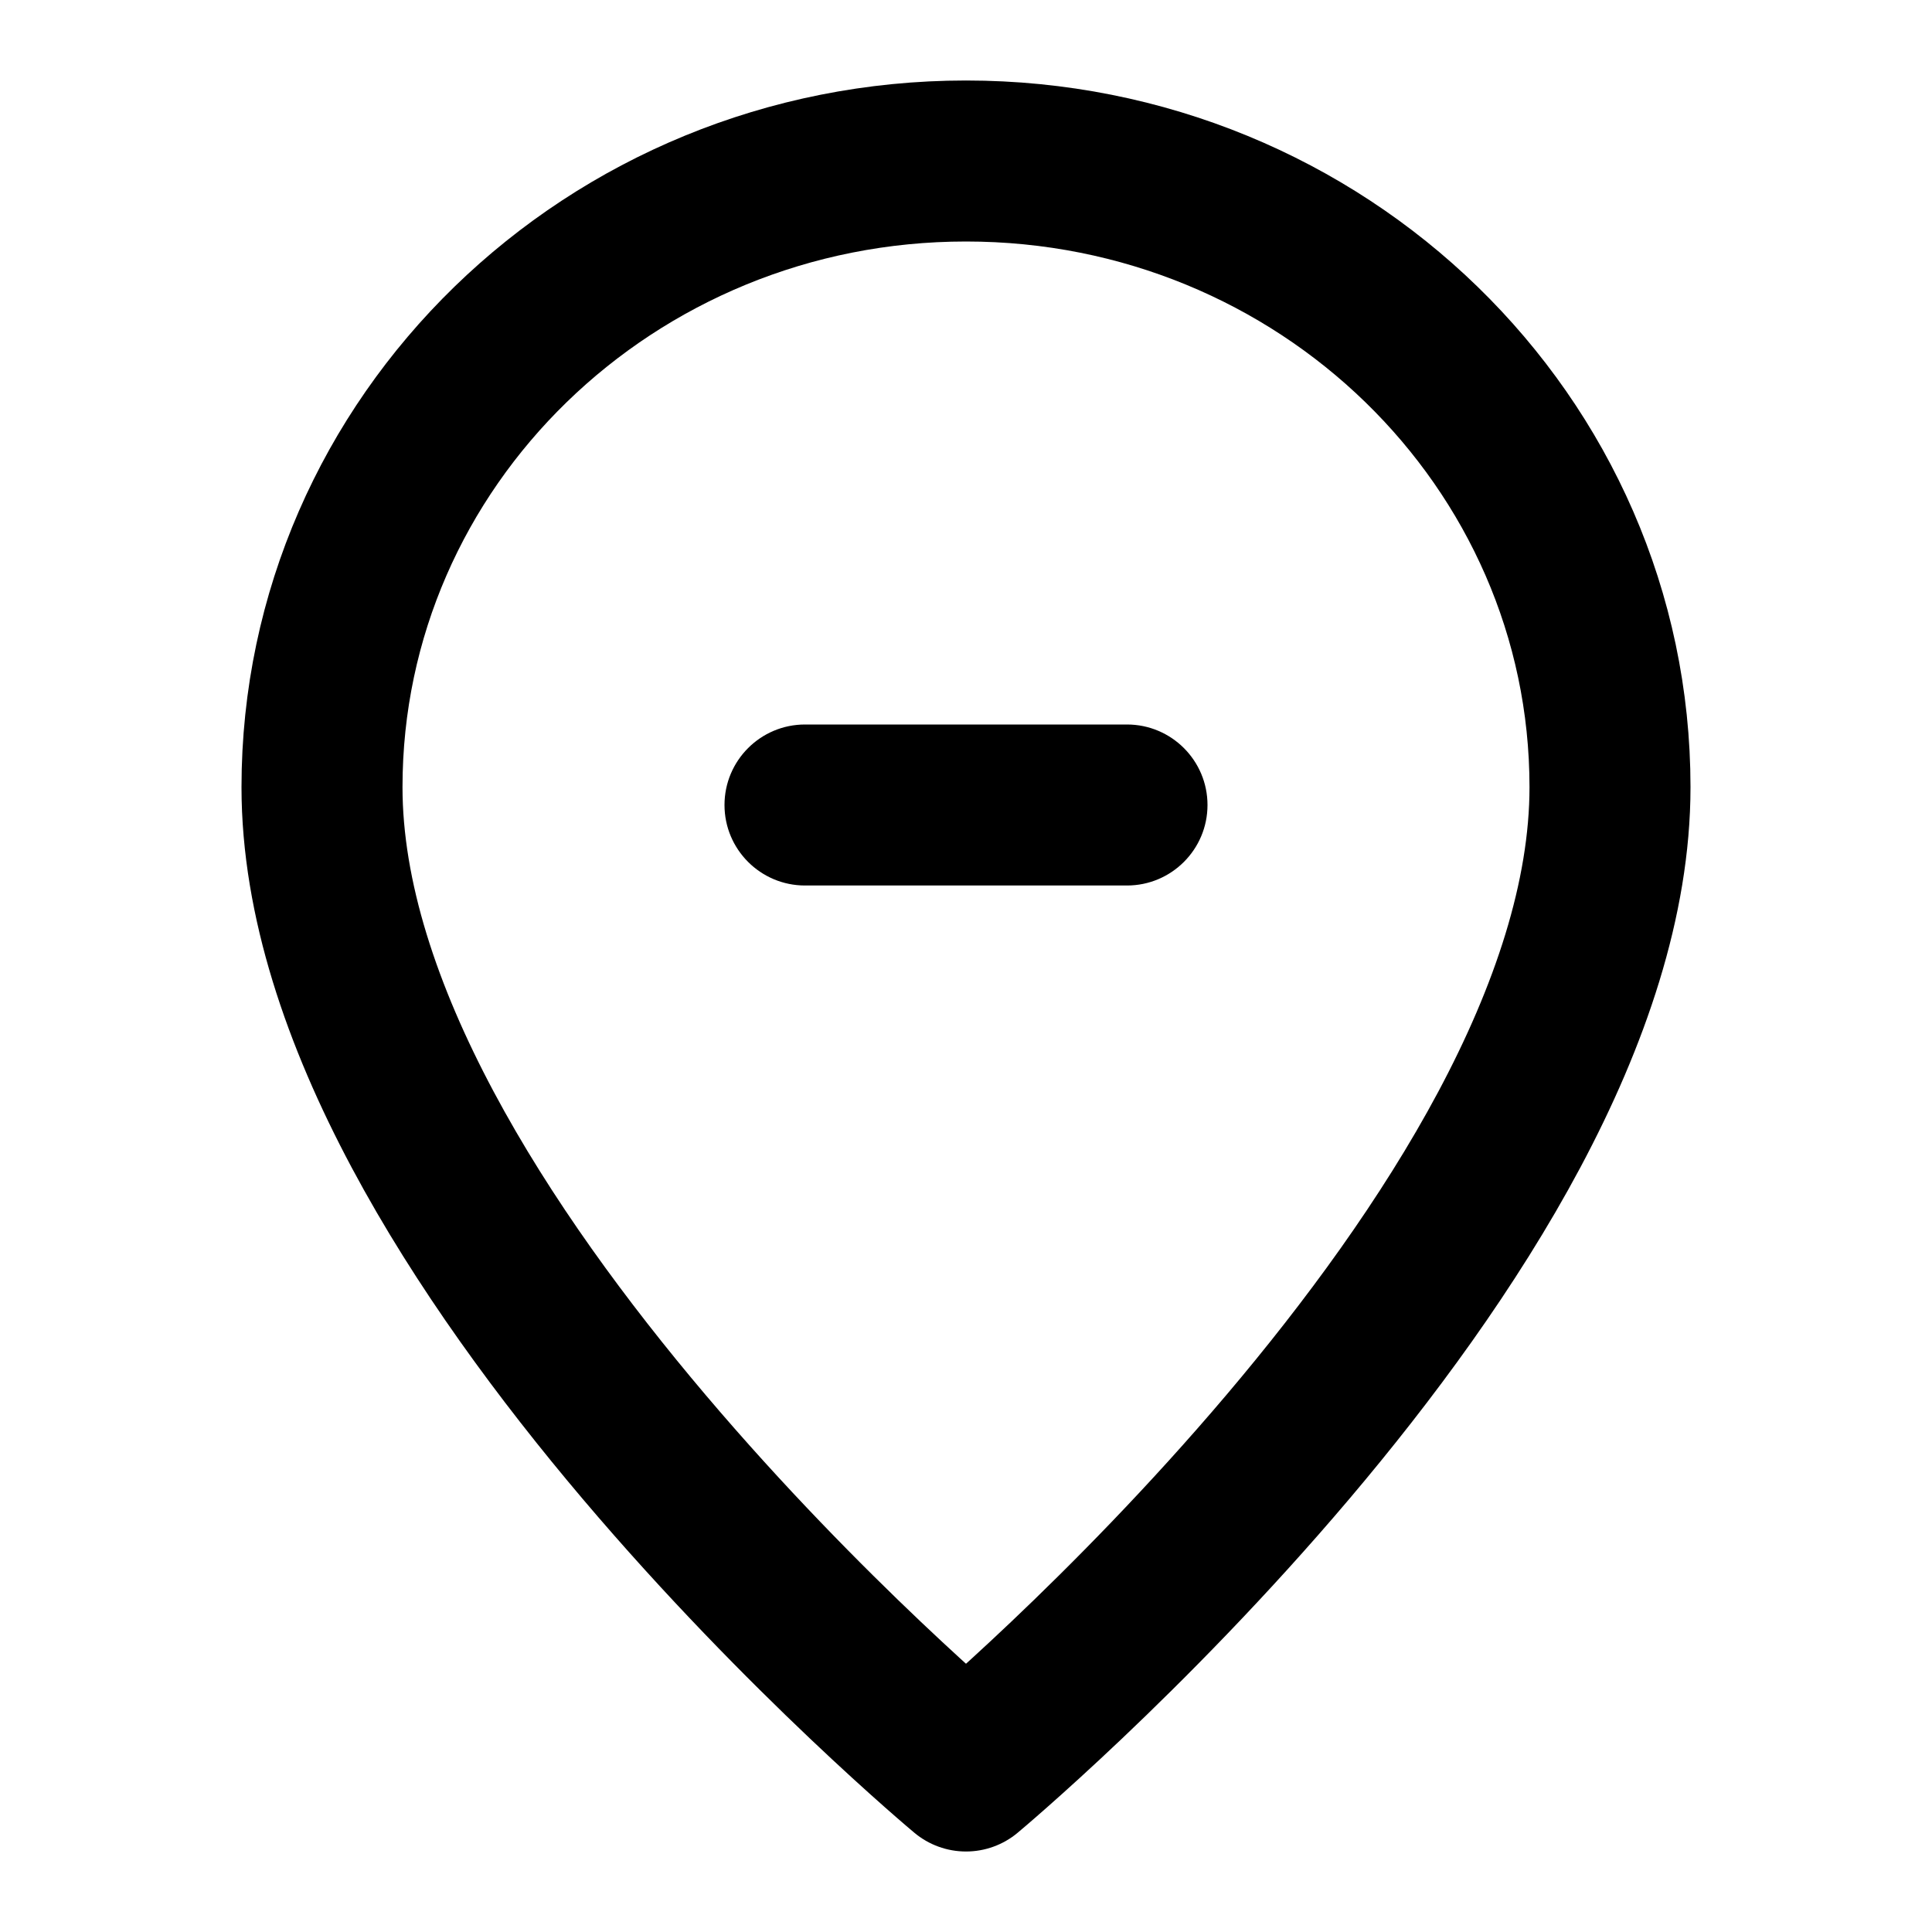 <svg width="24" height="24" viewBox="0 0 24 24" fill="none" xmlns="http://www.w3.org/2000/svg">
<path d="M12 2C7.582 2 4 5.482 4 9.778C4 15.333 12 22 12 22C12 22 20 15.333 20 9.778C20 5.482 16.418 2 12 2Z" stroke="black" stroke-width="2" stroke-linecap="round" stroke-linejoin="round"/>
<path d="M10 9C9.448 9 9 9.448 9 10C9 10.552 9.448 11 10 11V9ZM14 11C14.552 11 15 10.552 15 10C15 9.448 14.552 9 14 9V11ZM10 11H12V9H10V11ZM12 11H14V9H12V11Z" fill="black"/>
</svg>
